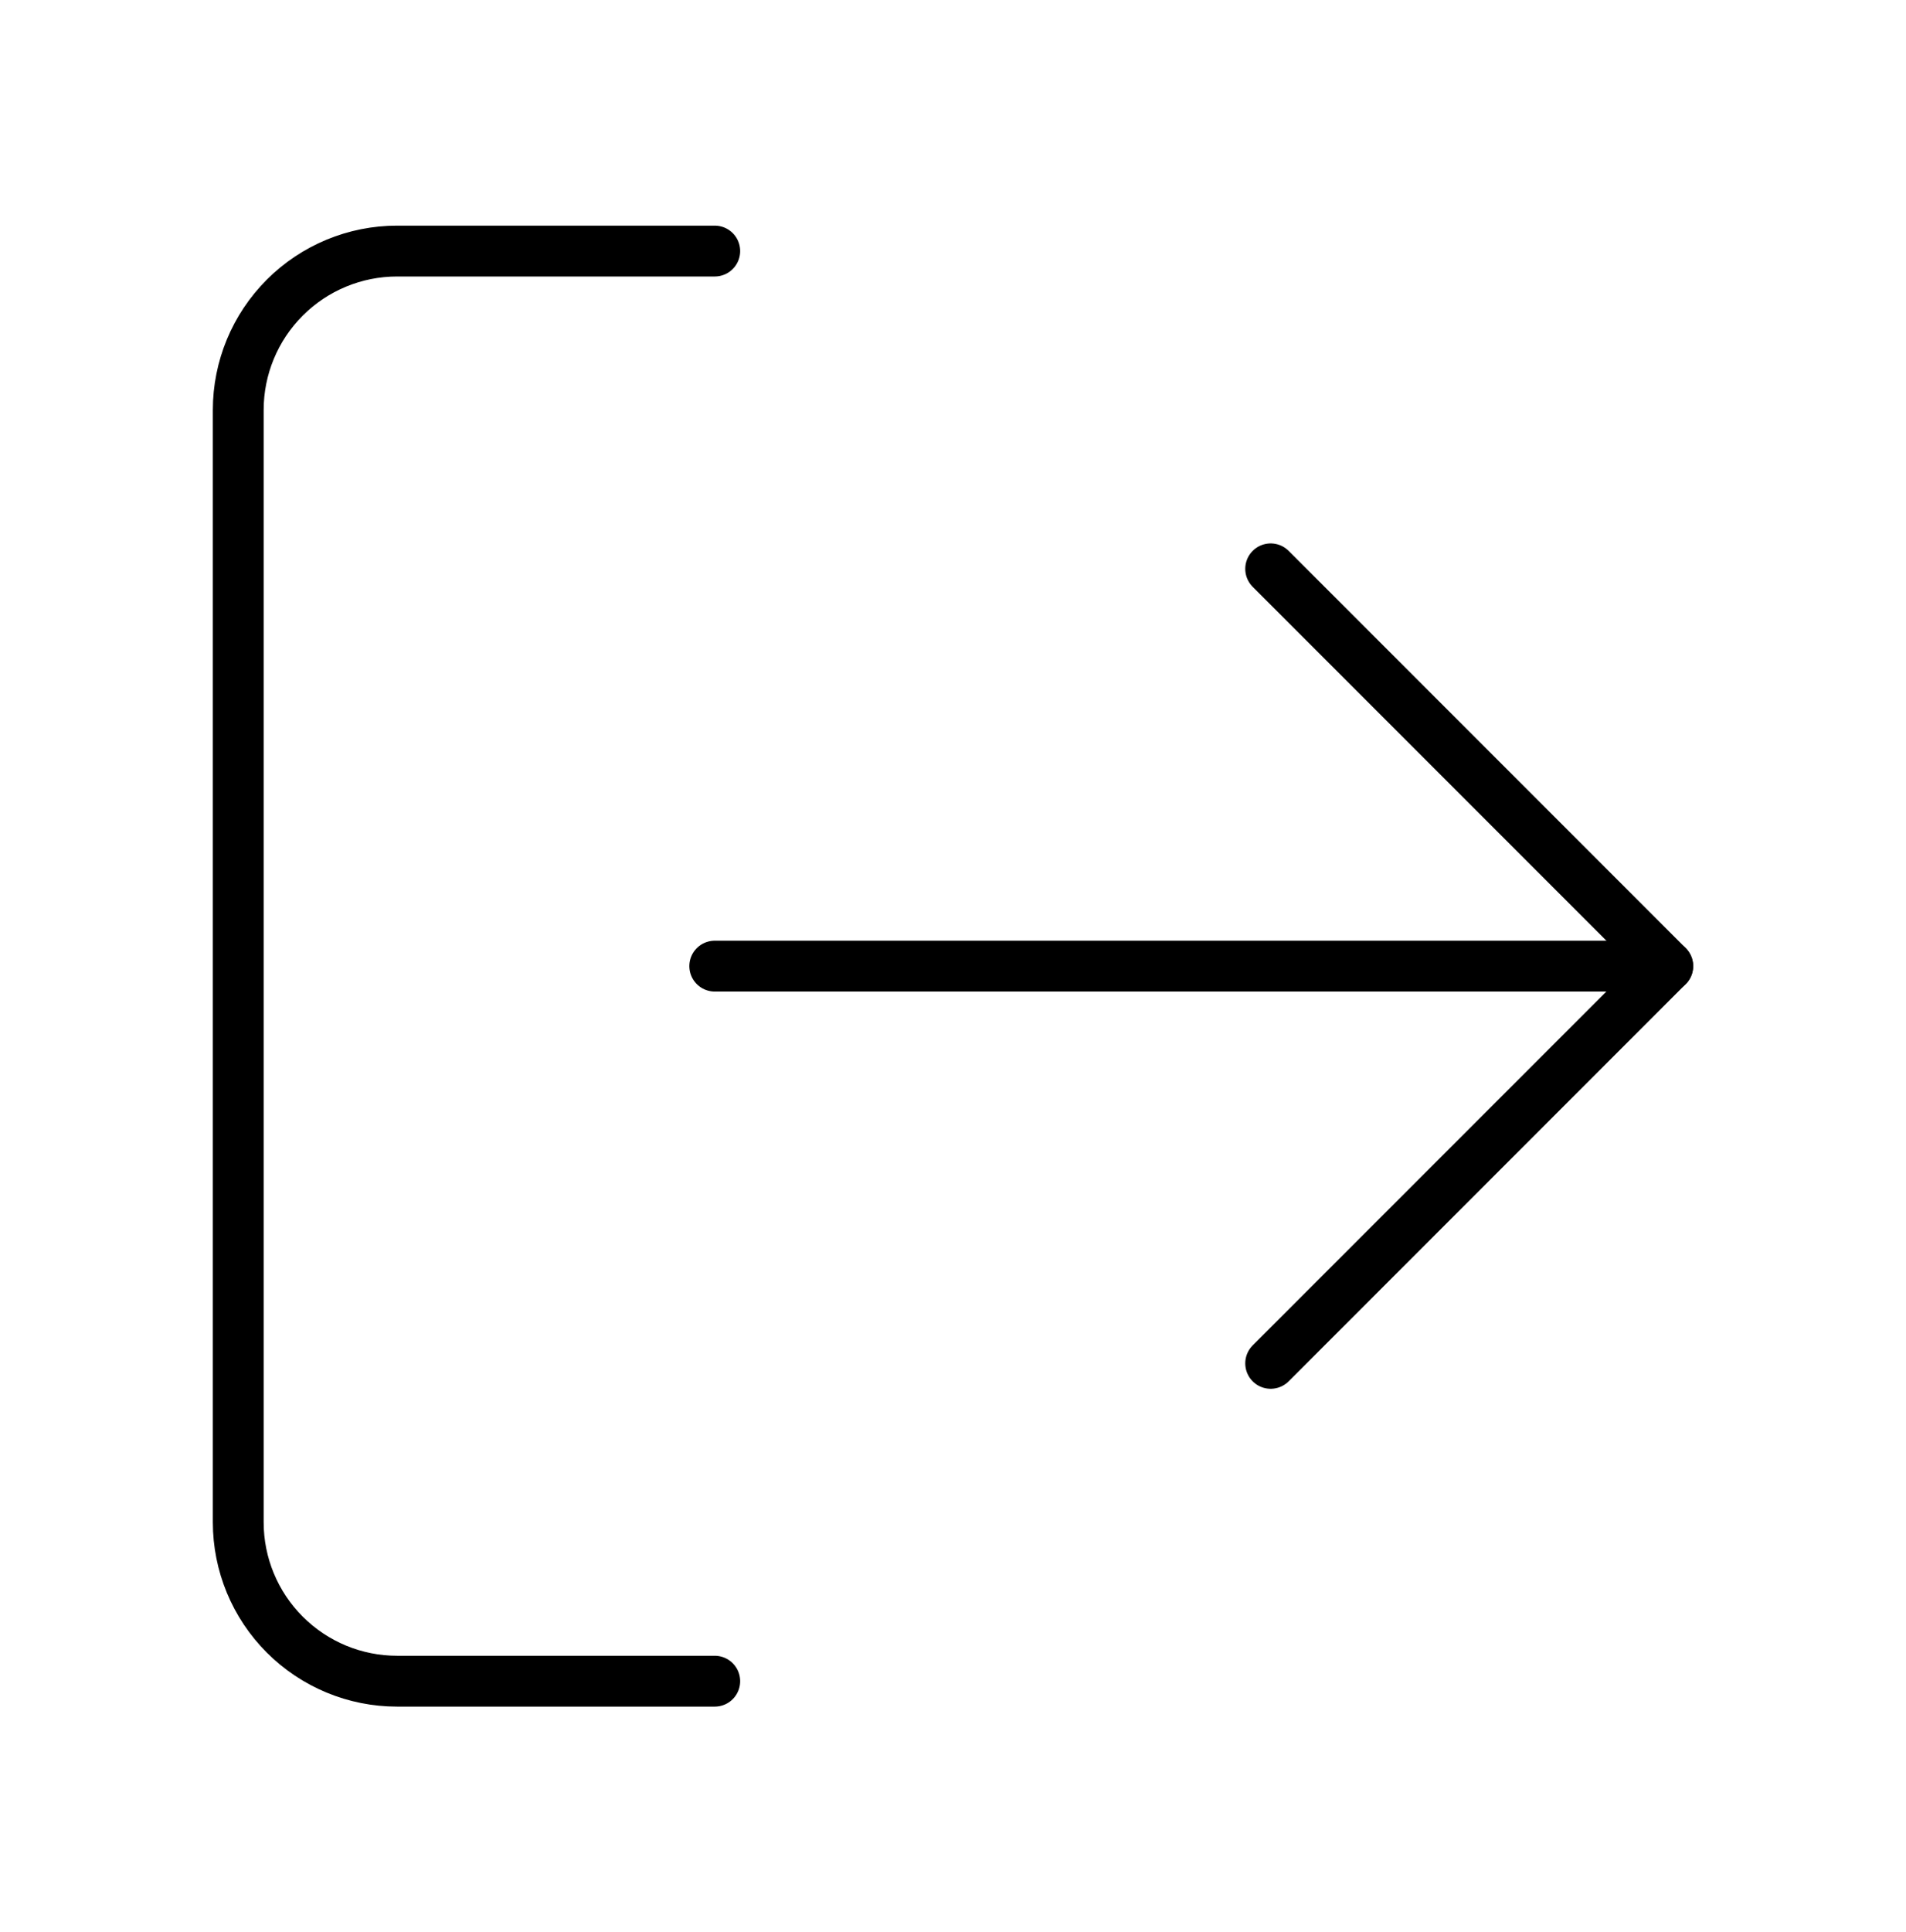 <svg width="75" height="76" viewBox="0 0 75 76" fill="none" xmlns="http://www.w3.org/2000/svg">
<path d="M28.125 66.125H15.625C13.967 66.125 12.378 65.466 11.206 64.294C10.034 63.122 9.375 61.533 9.375 59.875V16.125C9.375 14.467 10.034 12.878 11.206 11.706C12.378 10.534 13.967 9.875 15.625 9.875H28.125" stroke="black" stroke-width="2" stroke-linecap="round" stroke-linejoin="round"/>
<path d="M50 53.624L65.625 37.999L50 22.374" stroke="black" stroke-width="2" stroke-linecap="round" stroke-linejoin="round"/>
<path d="M65.625 38H28.125" stroke="black" stroke-width="2" stroke-linecap="round" stroke-linejoin="round"/>
</svg>
